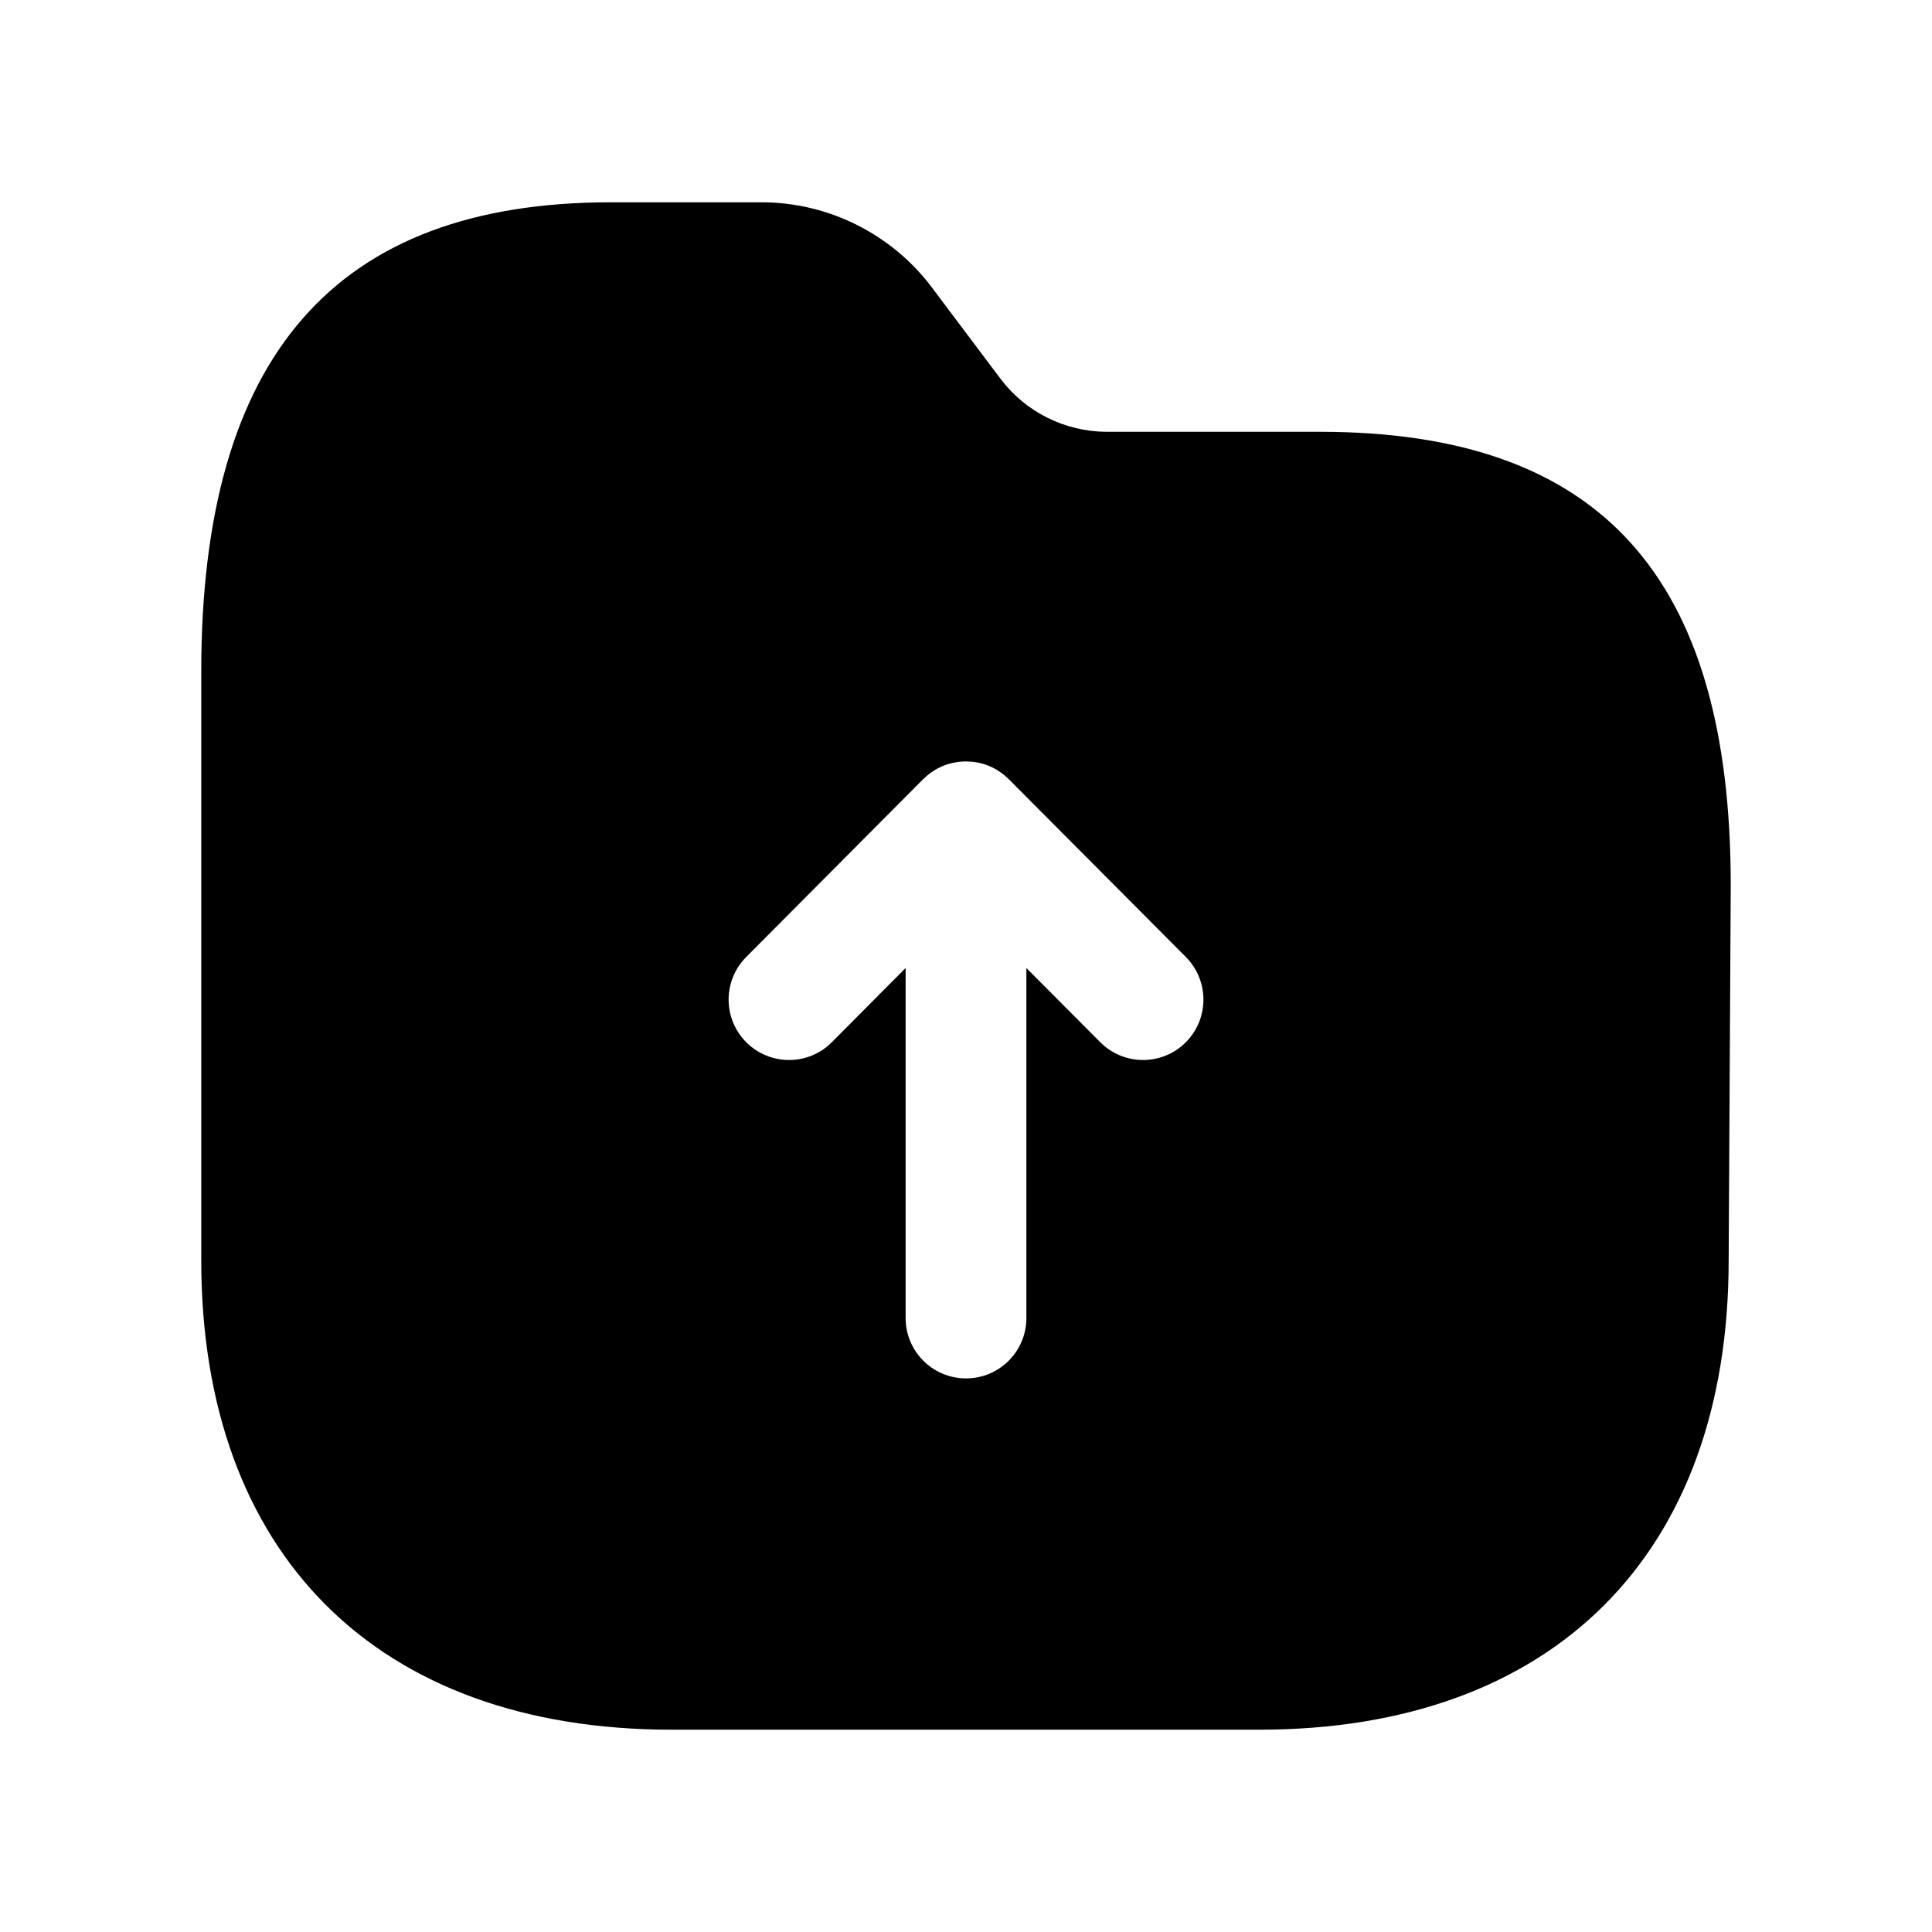 <svg width="24" height="24" viewBox="0 0 24 24" fill="none" xmlns="http://www.w3.org/2000/svg">
<path fill-rule="evenodd" clip-rule="evenodd" d="M14.729 12.949C14.436 13.241 13.961 13.241 13.668 12.947L12.75 12.025V16.373C12.75 16.787 12.415 17.123 12 17.123C11.586 17.123 11.25 16.787 11.25 16.373V12.025L10.333 12.947C10.041 13.241 9.566 13.241 9.272 12.949C8.979 12.657 8.977 12.182 9.27 11.888L11.468 9.679C11.469 9.678 11.469 9.678 11.47 9.678C11.533 9.615 11.604 9.565 11.68 9.53C11.681 9.529 11.681 9.529 11.682 9.529C11.683 9.529 11.683 9.528 11.684 9.528C11.685 9.528 11.686 9.527 11.686 9.527H11.687L11.688 9.526L11.692 9.524L11.695 9.523C11.696 9.522 11.697 9.522 11.698 9.522C11.699 9.521 11.699 9.521 11.7 9.521C11.701 9.52 11.701 9.52 11.702 9.52C11.703 9.52 11.703 9.519 11.704 9.519C11.705 9.519 11.706 9.518 11.706 9.518C11.707 9.518 11.708 9.517 11.708 9.517C11.792 9.482 11.884 9.462 11.981 9.459H12.018C12.112 9.462 12.202 9.48 12.284 9.514C12.369 9.549 12.448 9.6 12.518 9.667L12.522 9.671L12.532 9.68L14.731 11.888C15.023 12.182 15.022 12.657 14.729 12.949ZM16.395 5.364H13.744C13.229 5.362 12.739 5.117 12.43 4.707L11.574 3.568C11.078 2.908 10.289 2.513 9.463 2.513H7.588C4.165 2.513 2.5 4.42 2.5 8.342V15.654C2.5 19.306 4.685 21.487 8.345 21.487H15.641C19.293 21.487 21.474 19.306 21.474 15.657L21.5 10.999C21.5 7.154 19.878 5.364 16.395 5.364Z" fill="black"/>
</svg>